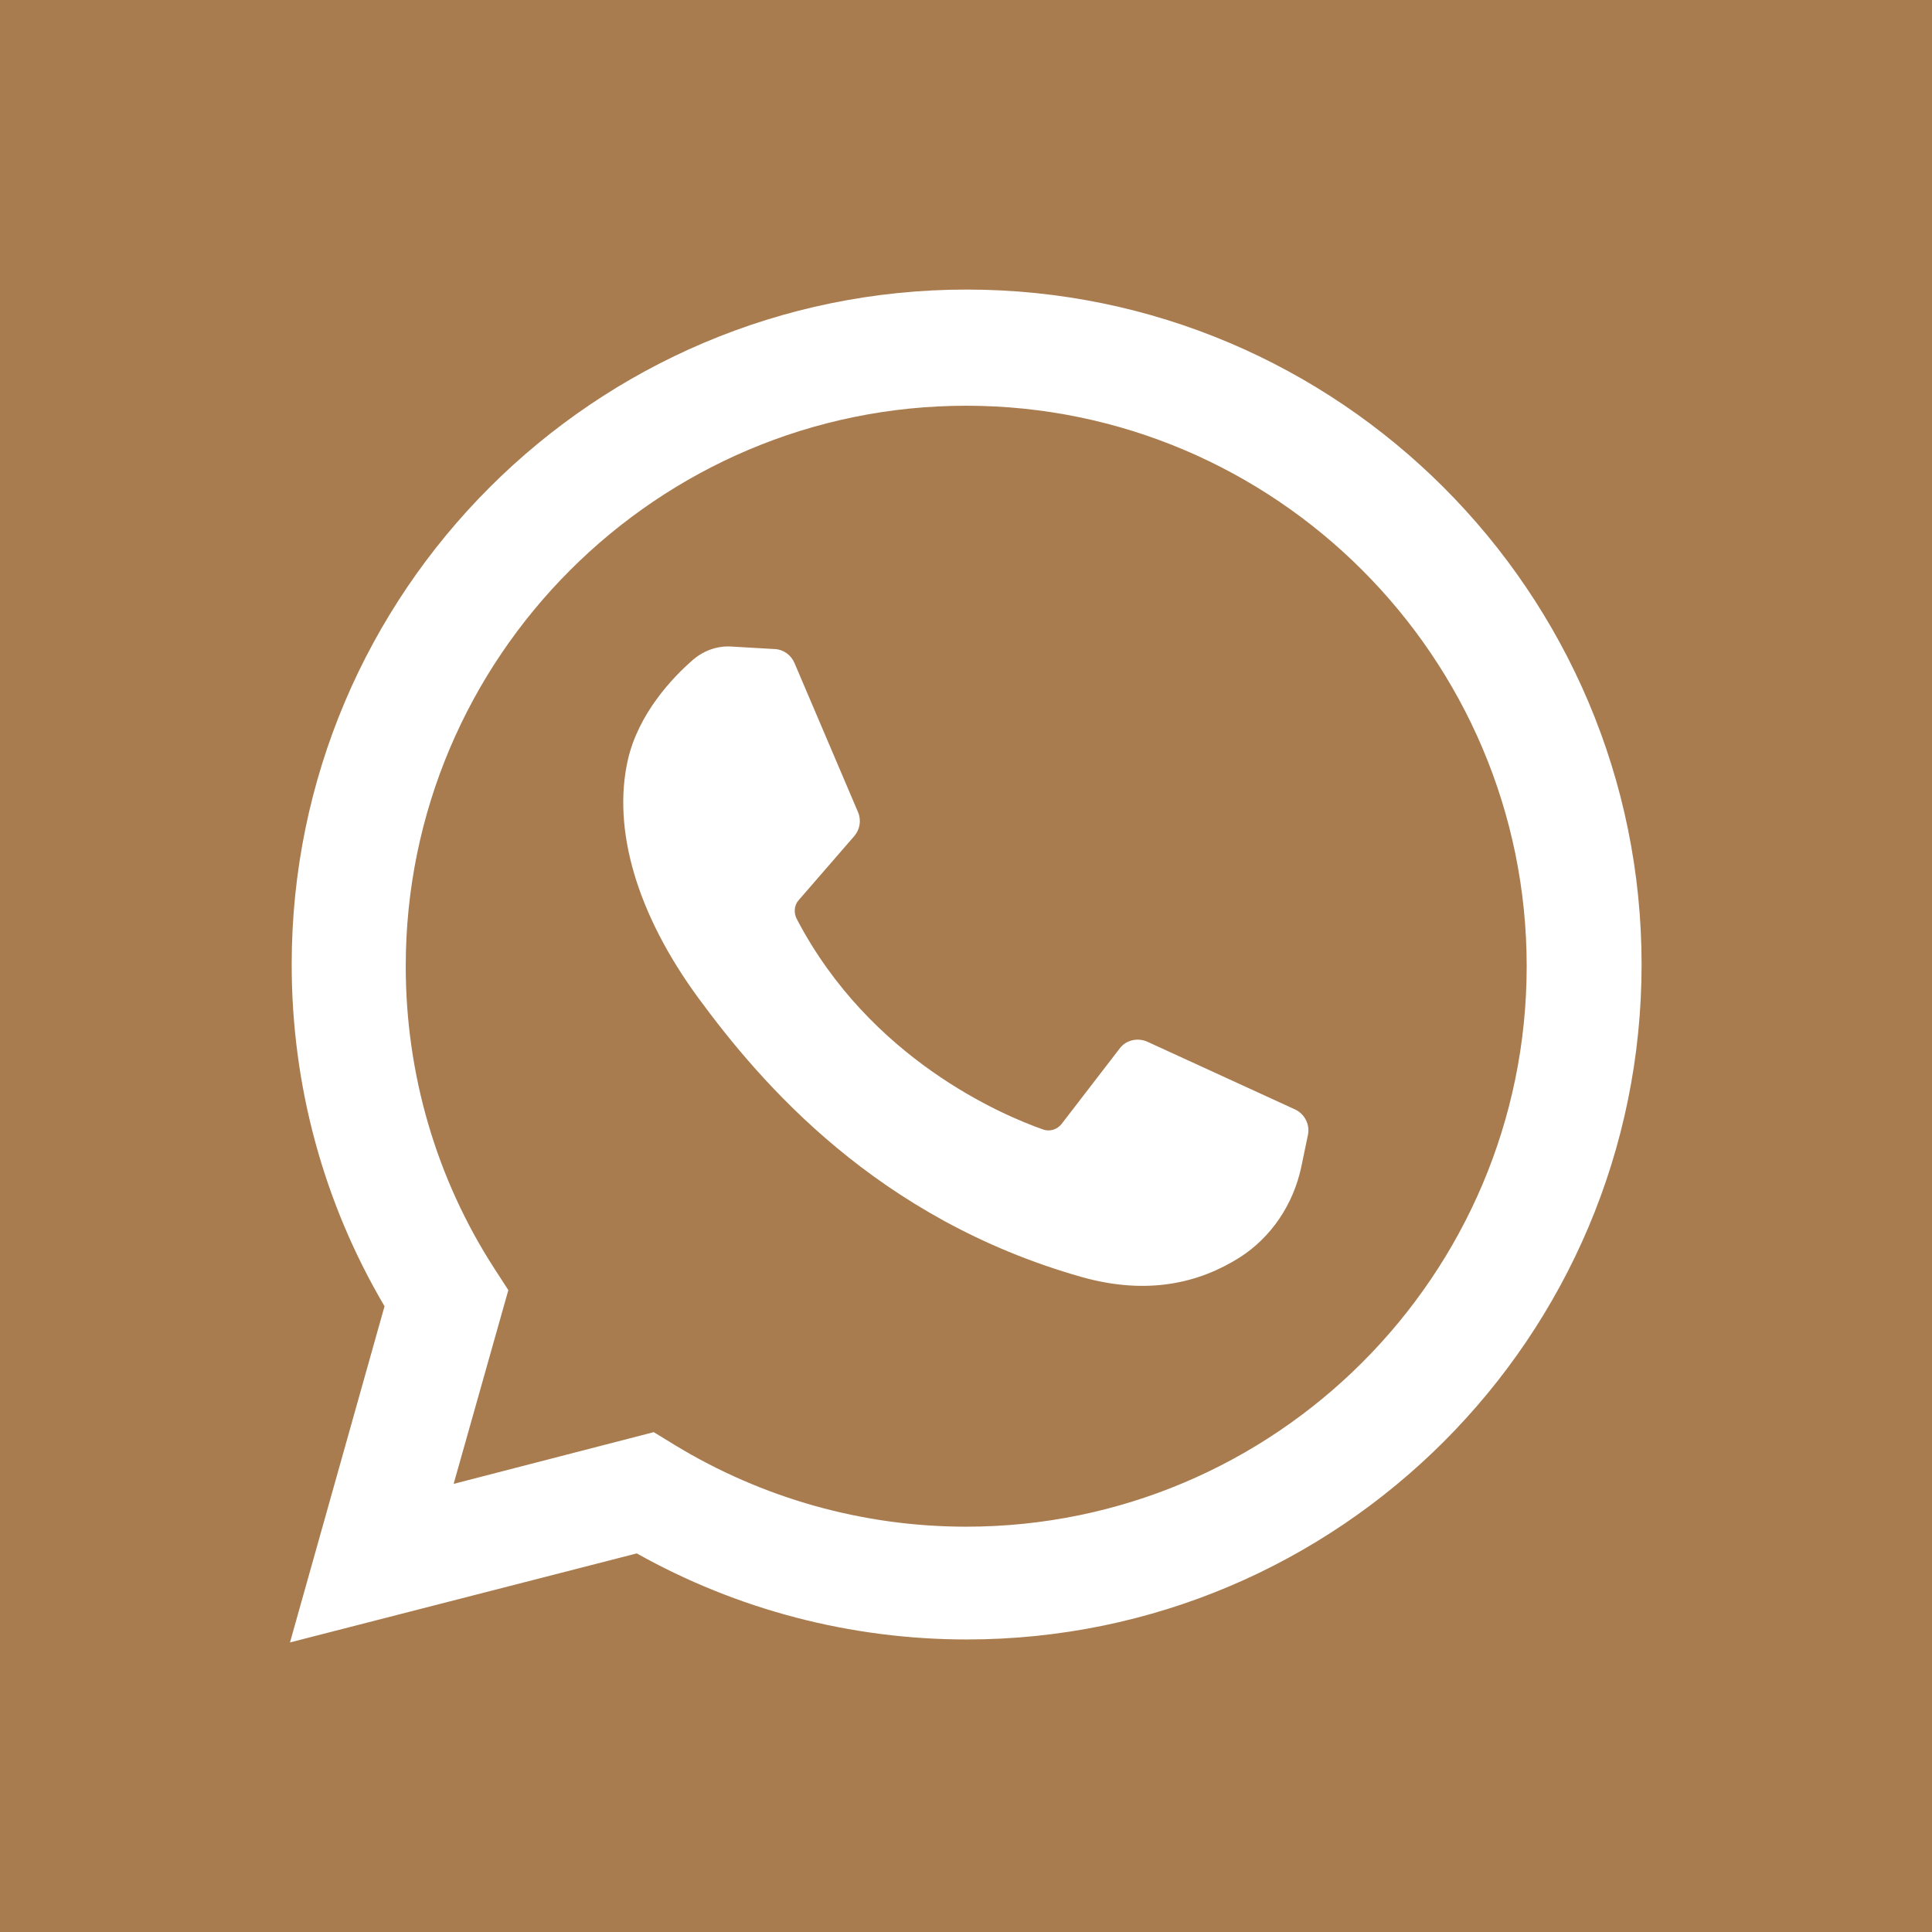 <?xml version="1.0" encoding="utf-8"?>
<!-- Generator: Adobe Illustrator 22.1.0, SVG Export Plug-In . SVG Version: 6.00 Build 0)  -->
<svg version="1.1" id="Capa_1" xmlns="http://www.w3.org/2000/svg" xmlns:xlink="http://www.w3.org/1999/xlink" x="0px" y="0px"
	 viewBox="0 0 455.7 455.7" style="enable-background:new 0 0 455.7 455.7;" xml:space="preserve">
<style type="text/css">
	.st0{fill:#A97C50;}
</style>
<path class="st0" d="M0,0v455.7h455.7V0H0z M228,386.7c-27.3,0-54.1-7-77.8-20.3l-81.8,21l22.3-79.3c-14.4-24.4-21.9-52.1-21.9-80.6
	c0-87.8,71.4-159.2,159.2-159.2s159.2,71.4,159.2,159.2S315.9,386.7,228,386.7z"/>
<path class="st0" d="M227.9,95.7c-72.8,0-132.2,59.3-132.2,132.2c0,25.4,7.2,50.1,20.9,71.3l3.3,5.1L107,350l47.2-12.2l4.9,3
	c20.7,12.6,44.4,19.3,68.8,19.3c72.9,0,132.2-59.3,132.2-132.2S300.7,95.7,227.9,95.7z M308.5,267.7l-1.6,7.7
	c-1.9,8.7-7,16.4-14.5,21.2c-9.5,6-21.7,9-37.3,4.6c-48.3-13.7-75.6-45.7-90.3-65.7c-14.7-20-20.4-40-16.7-56.3
	c2.5-10.9,10.5-19.4,15.5-23.7c2.5-2.1,5.7-3.2,8.9-3l10.3,0.6c2,0.1,3.8,1.4,4.6,3.3l15,35.2c0.8,1.9,0.4,4.1-0.9,5.6l-13.1,15.1
	c-1.1,1.2-1.2,3-0.5,4.4c17.3,33.2,48.7,46.4,58.1,49.7c1.6,0.6,3.4,0,4.4-1.3l13.7-17.8c1.5-2,4.2-2.6,6.5-1.6l34.9,16
	C307.8,262.8,309,265.3,308.5,267.7z"/>
</svg>
